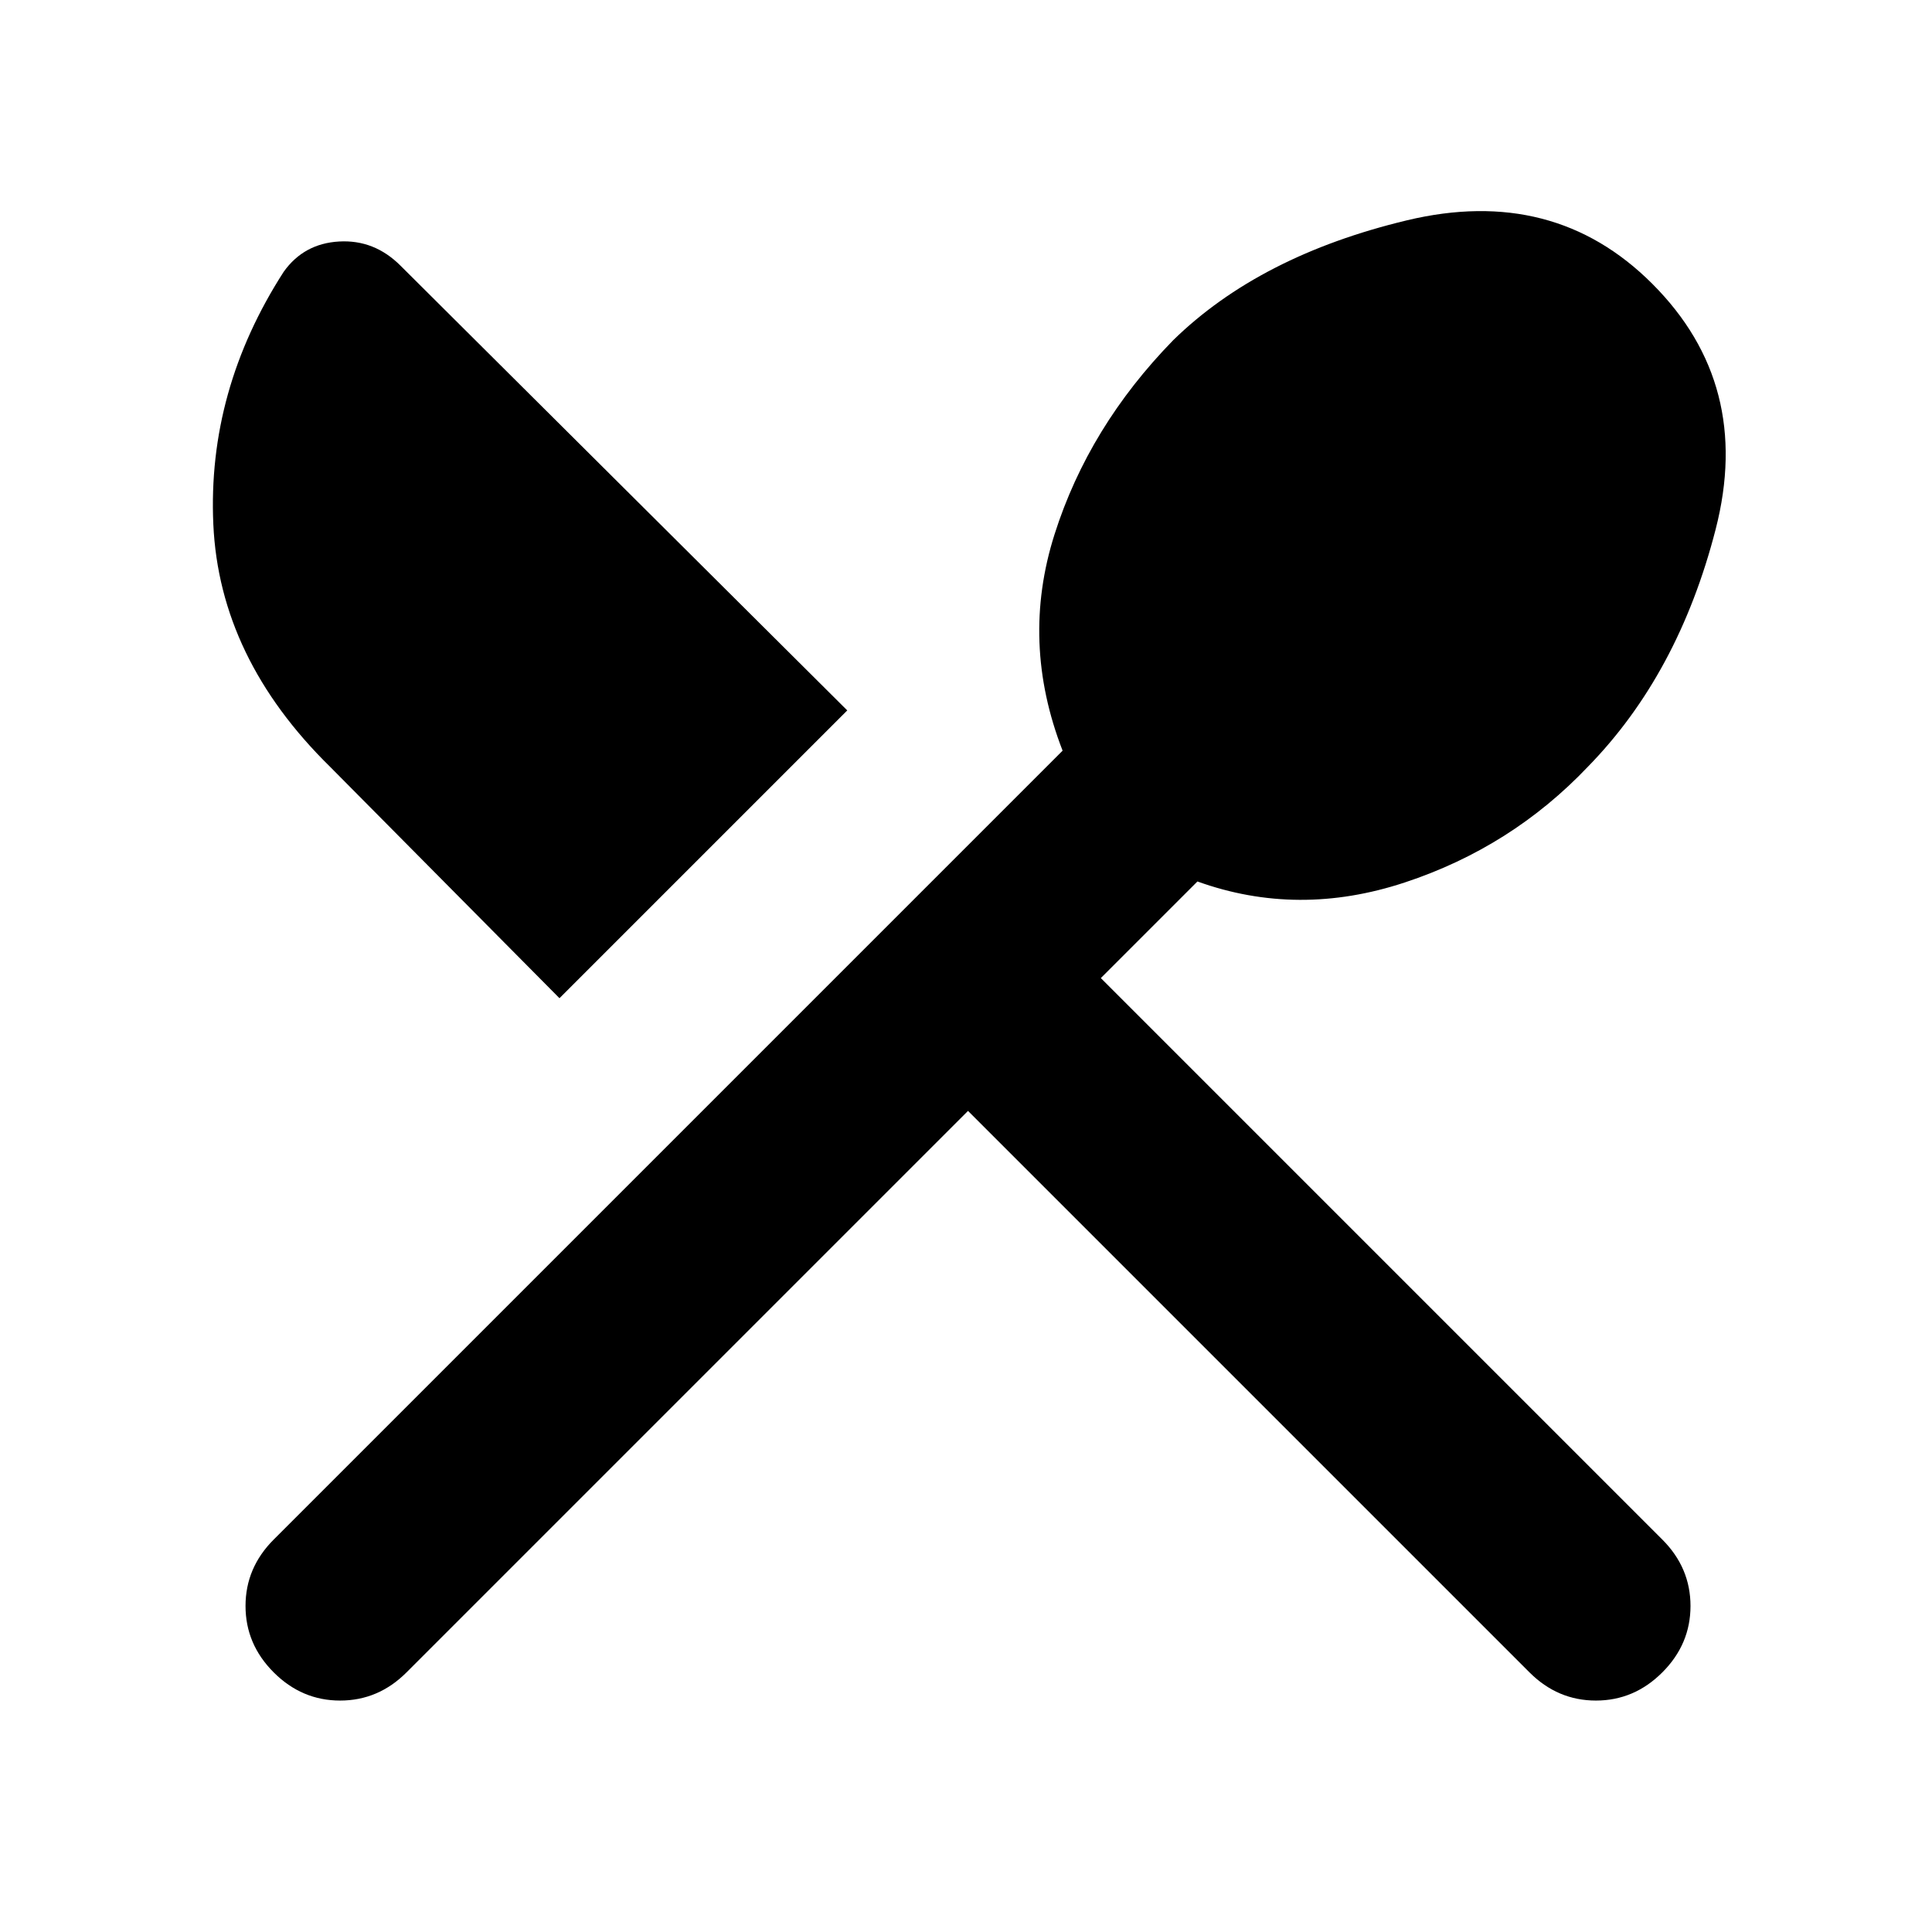 <svg xmlns="http://www.w3.org/2000/svg" height="48" width="48"><path d="M6.8 41.55q-.7-.7-.7-1.65t.7-1.65l19.6-19.6q-1.05-2.7-.2-5.375.85-2.675 2.95-4.825 2.15-2.1 5.8-2.975t6.1 1.575q2.5 2.5 1.575 6.1-.925 3.6-3.175 5.9-1.9 2-4.55 2.875t-5.15-.025l-2.4 2.4L41.3 38.25q.7.7.7 1.65t-.7 1.65q-.7.7-1.65.7t-1.65-.7L24.05 27.6 10.1 41.55q-.7.7-1.65.7t-1.65-.7Zm7.1-16.75-5.7-5.75q-2.75-2.7-2.9-6.025Q5.15 9.7 7.05 6.75q.5-.7 1.375-.75.875-.05 1.525.6l11.1 11.05Z"/></svg>